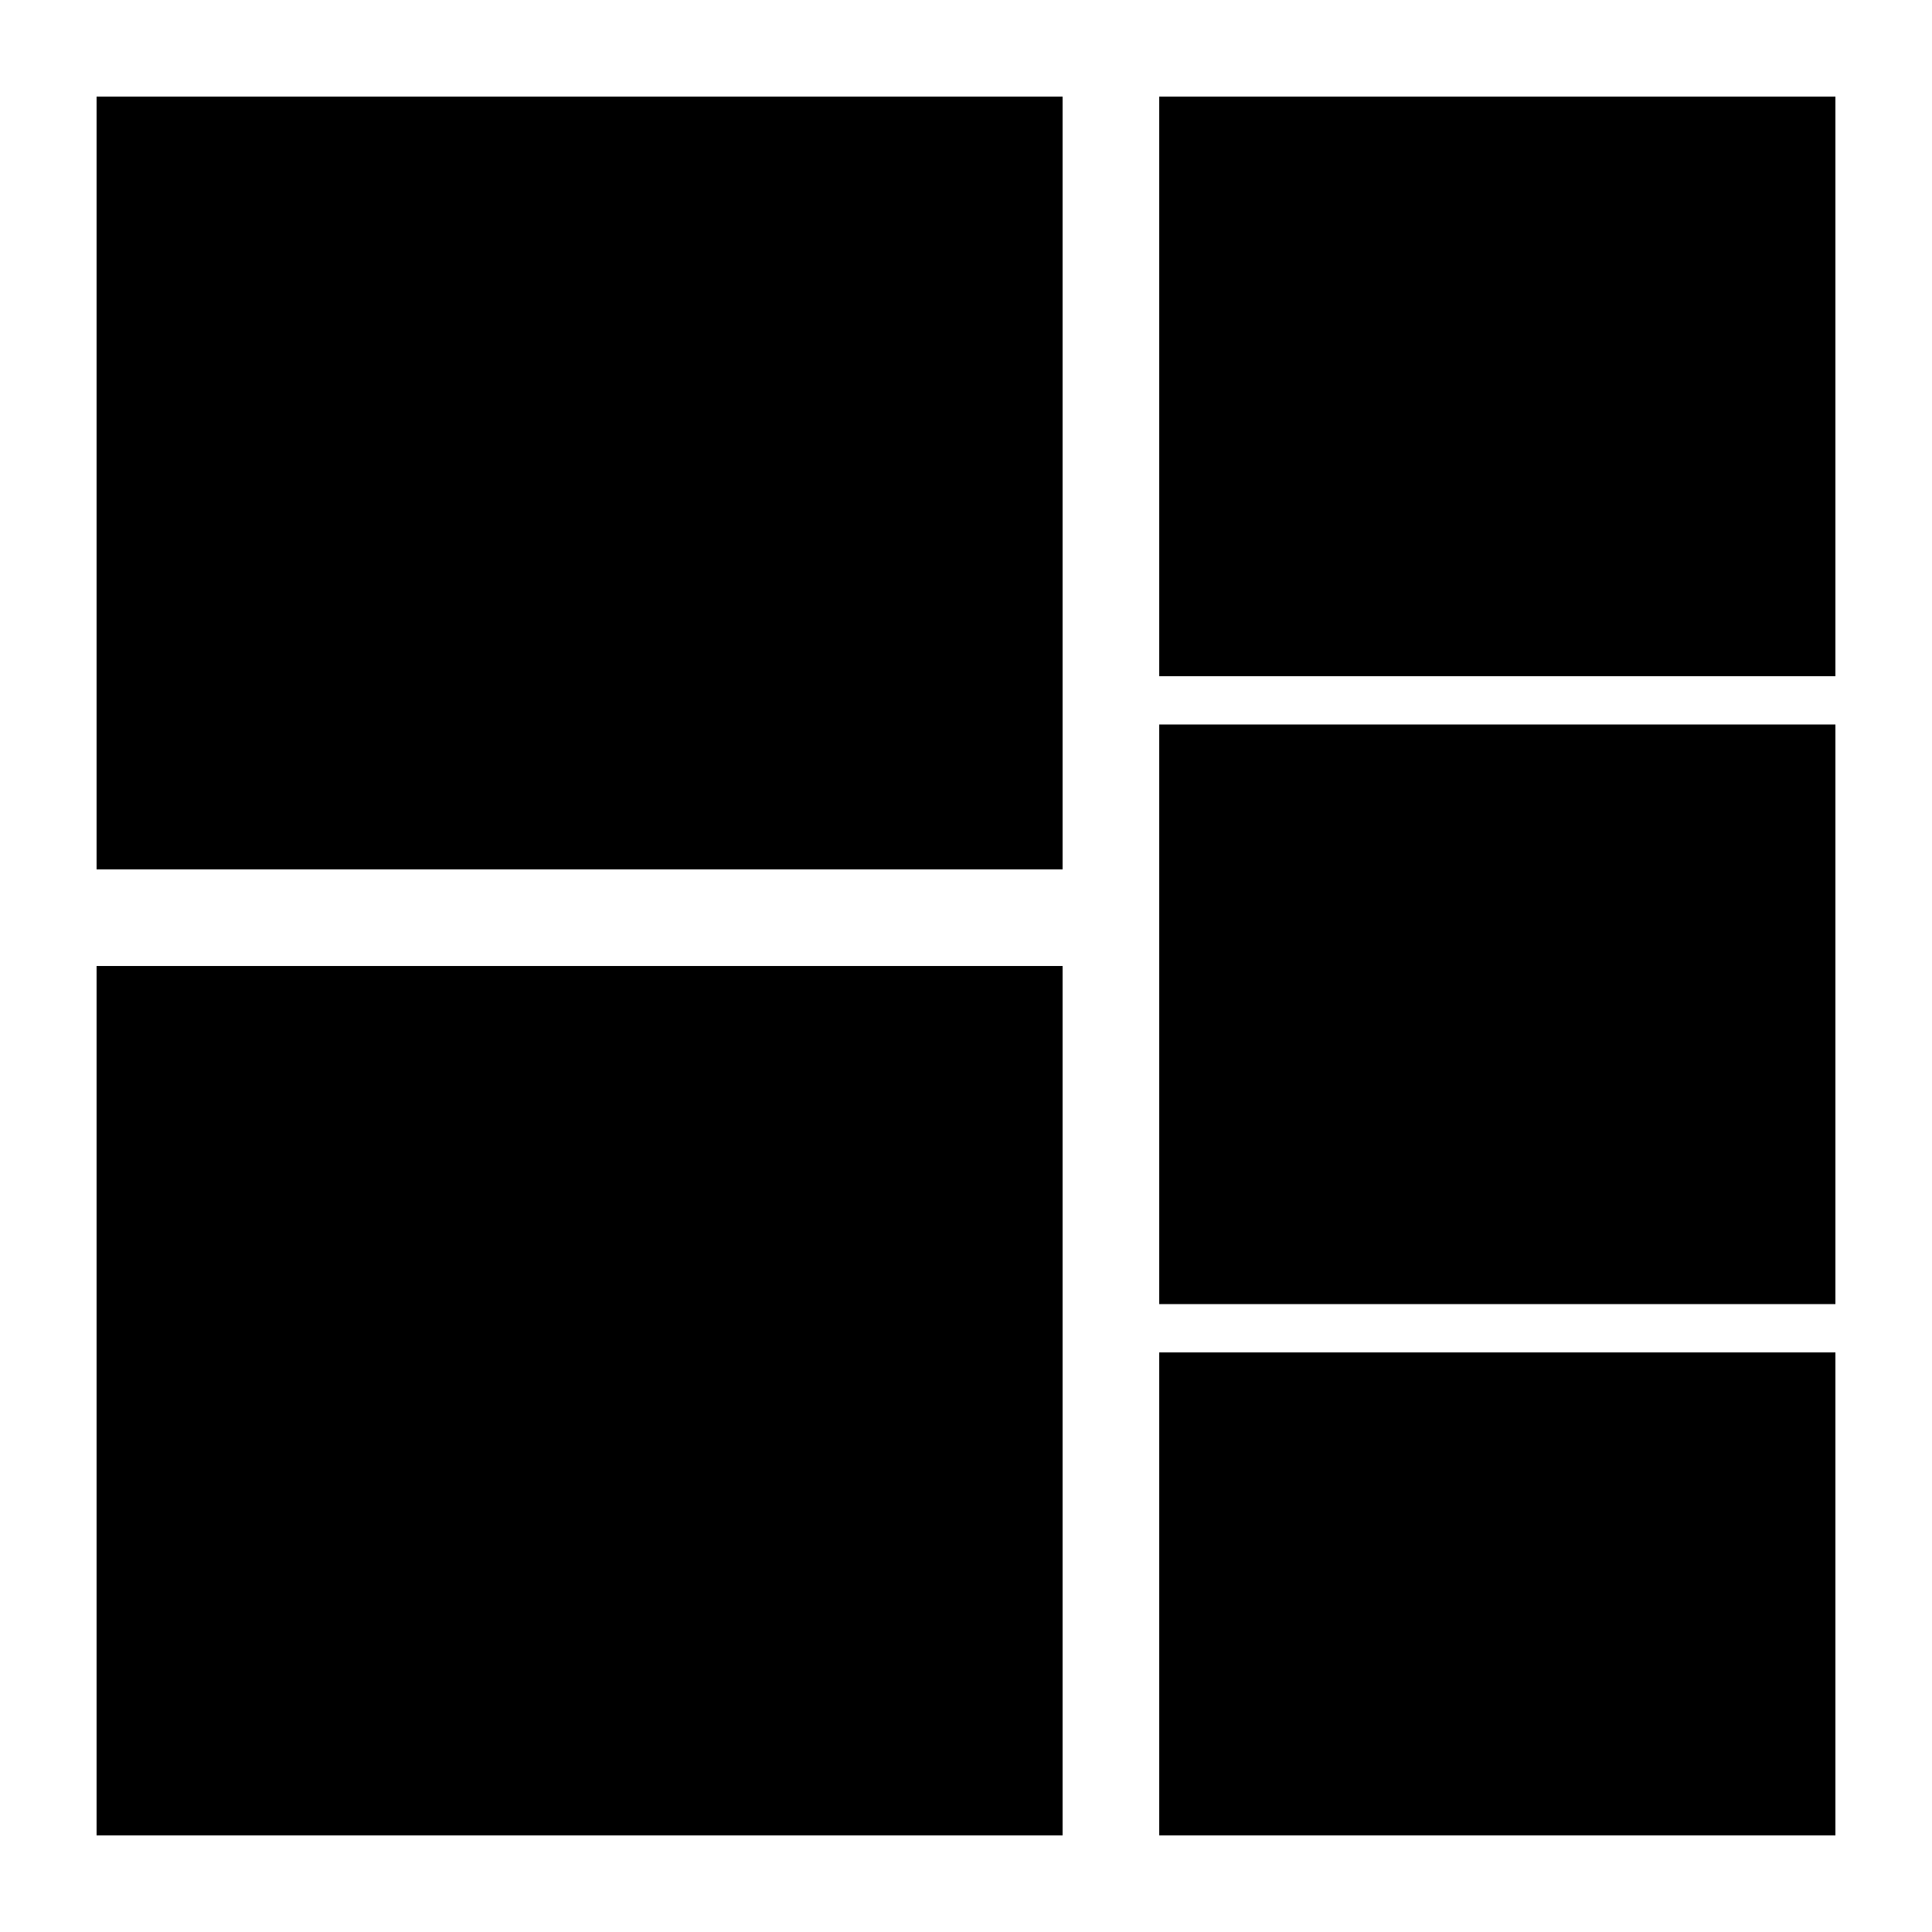 <?xml version="1.0"?>
<svg width="1000" height="1000" xmlns="http://www.w3.org/2000/svg" xmlns:svg="http://www.w3.org/2000/svg">
 <!-- Created with SVG-edit - http://svg-edit.googlecode.com/ -->
 <g>
  <title>Layer 1</title>
  <rect stroke="#000000" id="svg_1" fill="#000000" stroke-width="0" stroke-dasharray="null" stroke-linejoin="null" stroke-linecap="null" x="50" y="50" width="500" height="400"/>
  <rect stroke="#000000" id="svg_16" fill="#000000" stroke-width="0" stroke-dasharray="null" stroke-linejoin="null" stroke-linecap="null" x="600" y="700" width="350" height="250"/>
  <rect stroke="#000000" id="svg_19" fill="#000000" stroke-width="0" stroke-dasharray="null" stroke-linejoin="null" stroke-linecap="null" x="50" y="500" width="500" height="450"/>
  <rect stroke="#000000" id="svg_20" fill="#000000" stroke-width="0" stroke-dasharray="null" stroke-linejoin="null" stroke-linecap="null" x="600" y="50" width="350" height="300"/>
  <rect id="svg_21" stroke="#000000" fill="#000000" stroke-width="0" stroke-dasharray="null" stroke-linejoin="null" stroke-linecap="null" x="600" y="375" width="350" height="300"/>
 </g>
</svg>